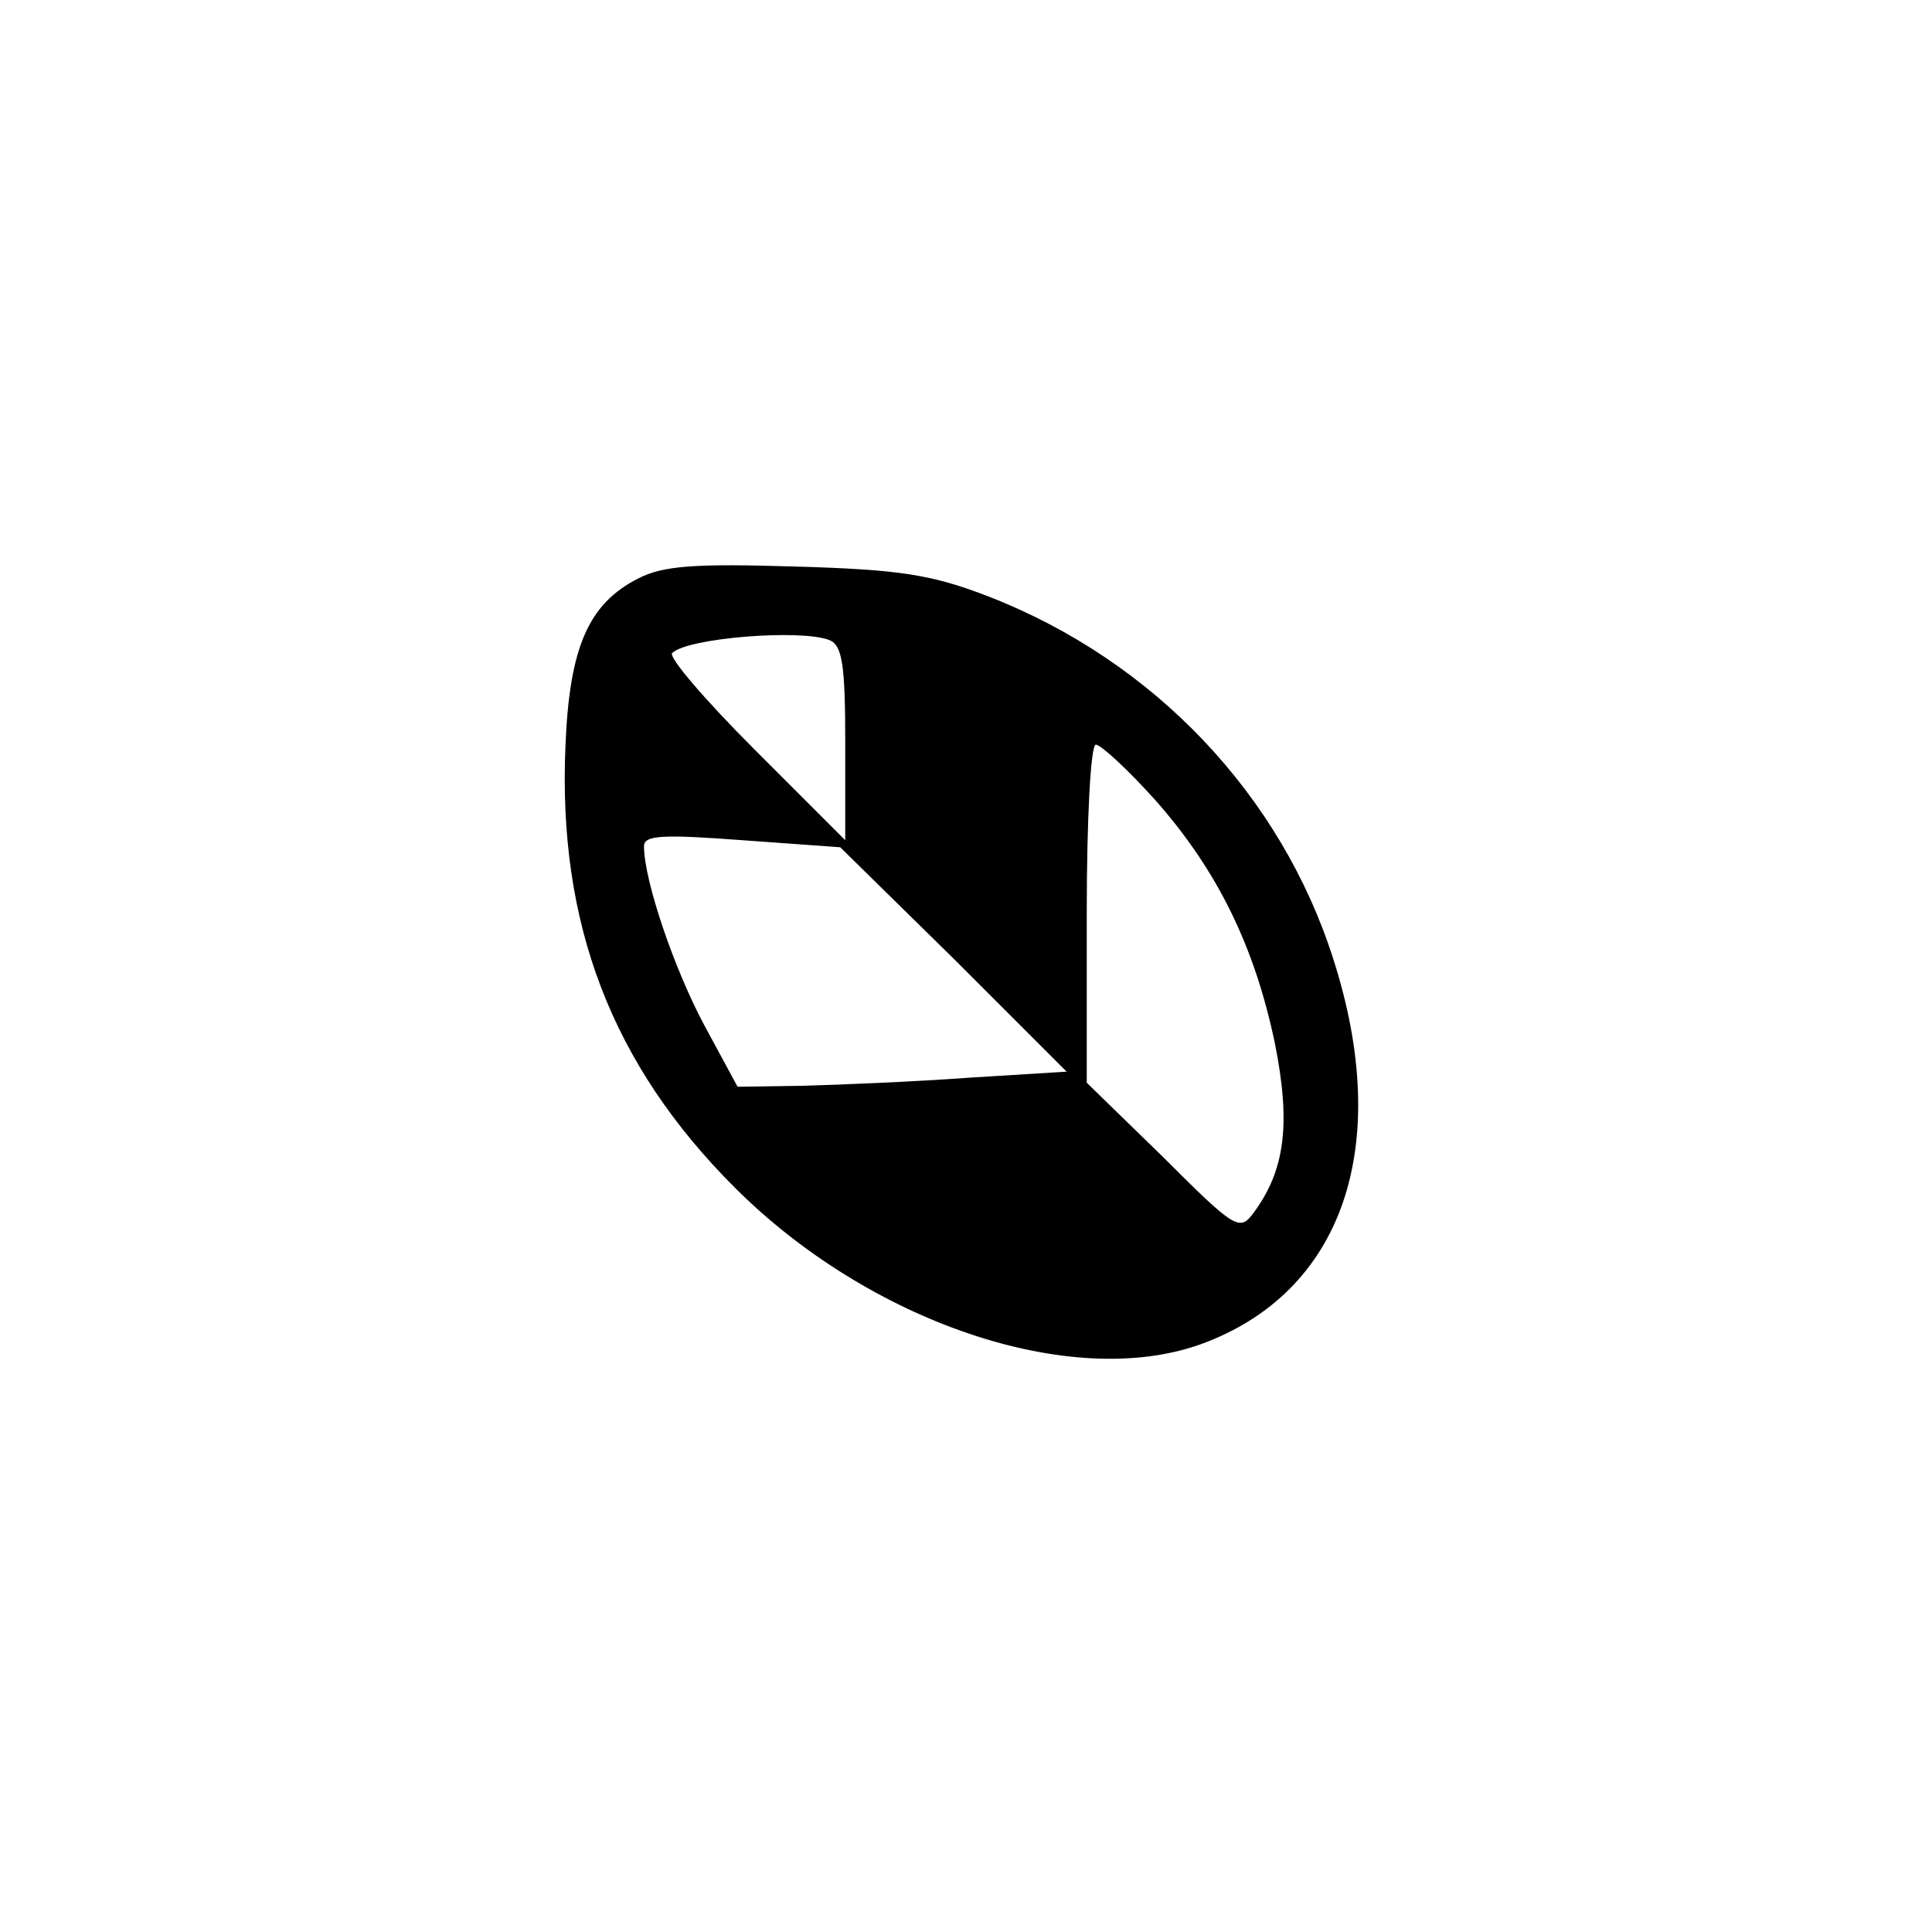 <?xml version="1.0" standalone="no"?>
<!DOCTYPE svg PUBLIC "-//W3C//DTD SVG 20010904//EN"
 "http://www.w3.org/TR/2001/REC-SVG-20010904/DTD/svg10.dtd">
<svg version="1.0" xmlns="http://www.w3.org/2000/svg"
 width="192pt" height="192pt" viewBox="0 0 192 192"
 preserveAspectRatio="xMidYMid meet">
<g transform="translate(0,192) scale(0.1,-0.1)"
fill="#000000" stroke="none">
811 c445 -92 729 -532 635 -987 -62 -301 -295 -546 -601 -630 -91 -26 -329
-26 -420 0 -291 80 -516 305 -596 596 -26 91 -26 329 0 420 120 433 542 692
982 601z"/>
<path d="M634 1345 c-49 -25 -68 -68 -72 -165 -8 -178 46 -318 168 -440 134
-134 334 -202 463 -156 141 51 192 196 132 383 -52 163 -178 296 -342 360 -57
22 -88 27 -193 30 -99 3 -131 1 -156 -12z m190 -61 c13 -5 16 -24 16 -102 l0
-97 -90 90 c-49 49 -86 92 -82 96 15 15 127 24 156 13z m324 -159 c62 -70 99
-146 119 -242 16 -80 10 -126 -21 -168 -14 -19 -18 -17 -90 55 l-76 74 0 168
c0 96 4 168 9 168 5 0 32 -25 59 -55z m-200 -158 l112 -112 -97 -6 c-54 -4
-128 -7 -164 -8 l-66 -1 -33 61 c-30 56 -60 144 -60 178 0 11 18 12 98 6 l97
-7 113 -111z"/>
</g>
</svg>
